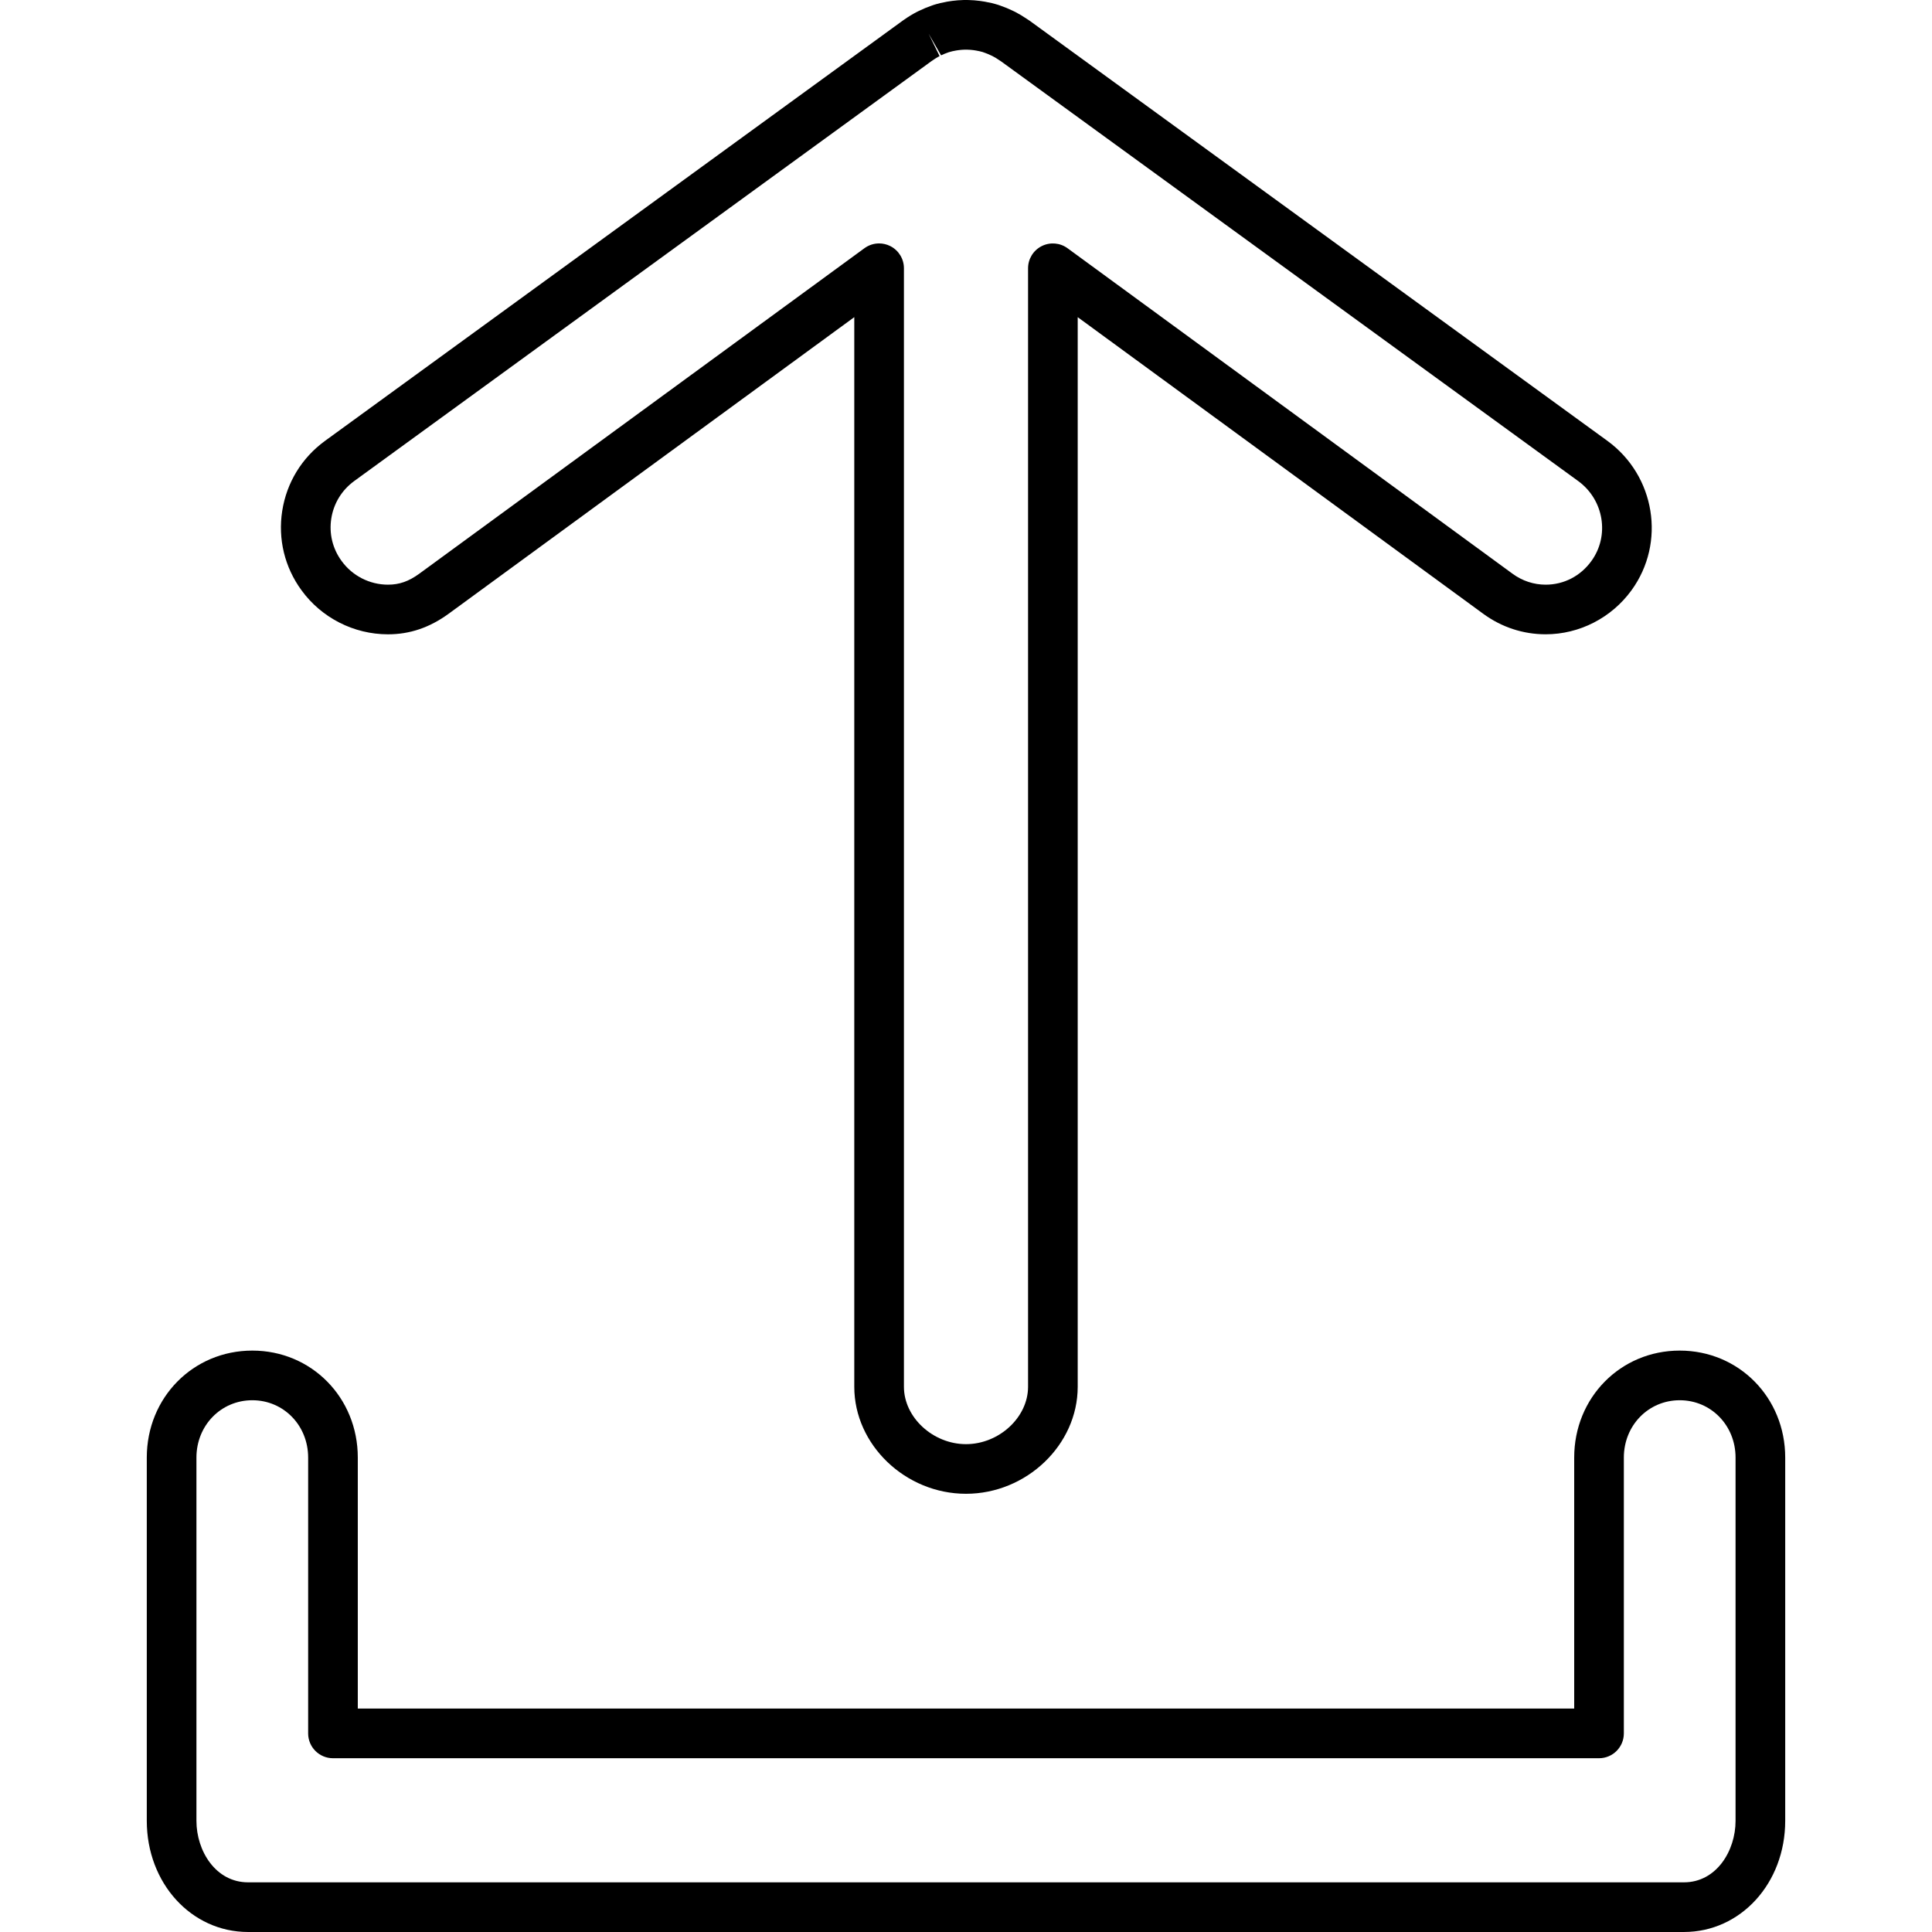 <?xml version="1.0" encoding="iso-8859-1"?>
<!-- Generator: Adobe Illustrator 16.0.0, SVG Export Plug-In . SVG Version: 6.00 Build 0)  -->
<!DOCTYPE svg PUBLIC "-//W3C//DTD SVG 1.1//EN" "http://www.w3.org/Graphics/SVG/1.1/DTD/svg11.dtd">
<svg version="1.1" id="Capa_1" xmlns="http://www.w3.org/2000/svg" xmlns:xlink="http://www.w3.org/1999/xlink" x="0px" y="0px"
	 width="721.66px" height="721.659px" viewBox="0 0 721.66 721.659" style="enable-background:new 0 0 721.66 721.659;"
	 xml:space="preserve">
<g>
	<g>
		<path d="M144.923,236.937c8.132,0,15.532-2.503,22.63-7.664l151.548-110.809v399.548c0,21.661,19.107,39.961,41.728,39.961
			c22.621,0,41.728-18.3,41.728-39.961V118.473l151.488,110.8c6.848,5.012,14.91,7.655,23.312,7.655
			c12.62,0,24.609-6.157,32.074-16.463c12.908-17.767,8.847-42.798-9.041-55.808L384.544,7.701
			c-0.292-0.218-0.616-0.431-0.955-0.625c-1.386-0.955-2.86-1.836-4.433-2.652l-0.871-0.417c-1.521-0.737-3.083-1.382-4.586-1.892
			c-0.171-0.07-0.677-0.25-0.857-0.302c-1.525-0.482-3.171-0.872-5.007-1.196c-0.589-0.107-1.178-0.195-1.813-0.278
			c-1.396-0.181-2.8-0.292-4.191-0.325L360.802,0l-0.941,0.009c-1.438,0.037-2.852,0.148-4.229,0.329
			c-0.612,0.079-1.215,0.167-1.799,0.273c-1.85,0.329-3.496,0.723-5.044,1.21c-0.274,0.088-0.542,0.186-0.742,0.265
			c-1.544,0.519-3.106,1.164-4.817,1.994l-0.779,0.38c-1.614,0.839-3.19,1.804-4.558,2.772c-0.2,0.125-0.403,0.265-0.566,0.38
			L121.431,164.66c-8.67,6.301-14.354,15.588-16.01,26.154c-1.646,10.529,0.909,21.068,7.182,29.645
			C120.082,230.775,132.164,236.937,144.923,236.937z M123.745,193.684c0.885-5.661,3.941-10.641,8.596-14.025L347.964,22.811
			c0.157-0.102,0.311-0.204,0.445-0.296c0.834-0.598,1.706-1.136,2.55-1.572l-4.076-8.327l4.636,8.063
			c0.793-0.385,1.609-0.733,2.397-0.997l0.482-0.176c0.872-0.278,1.771-0.468,2.708-0.635l0.923-0.139
			c0.751-0.098,1.516-0.163,2.271-0.181l0.501-0.004l0.571,0.009c0.773,0.019,1.529,0.083,2.239,0.171l0.987,0.153
			c0.908,0.163,1.812,0.353,2.485,0.566c0.106,0.042,0.486,0.181,0.603,0.218c0.853,0.288,1.683,0.635,2.462,1.016l0.533,0.246
			c0.945,0.487,1.841,1.034,2.494,1.502c0.269,0.2,0.557,0.39,0.867,0.57l215.438,156.672c9.625,6.997,11.846,20.41,4.934,29.914
			c-4.053,5.601-10.274,8.809-17.062,8.809c-4.441,0-8.716-1.41-12.365-4.08L398.759,92.723c-2.823-2.063-6.556-2.365-9.671-0.784
			c-3.116,1.576-5.077,4.771-5.077,8.267v417.811c0,11.405-10.835,21.415-23.182,21.415s-23.182-10.01-23.182-21.415v-417.82
			c0-3.491-1.961-6.686-5.077-8.267c-1.326-0.677-2.763-1.006-4.196-1.006c-1.933,0-3.853,0.603-5.476,1.79L156.625,214.288
			c-3.959,2.879-7.455,4.103-11.702,4.103c-6.834,0-13.302-3.296-17.326-8.851C124.231,204.941,122.864,199.308,123.745,193.684z"/>
		<path d="M627.425,504.487c-22.102,0-39.414,17.553-39.414,39.961v93.757H133.648v-93.757c0-22.408-17.303-39.961-39.4-39.961
			c-22.106,0-39.418,17.553-39.418,39.961v135.679c0,23.288,16.617,41.532,37.833,41.532h536.344
			c21.206,0,37.823-18.244,37.823-41.532V544.448C666.83,522.04,649.522,504.487,627.425,504.487z M648.284,680.122
			c0,11.299-7.214,22.987-19.277,22.987H92.662c-12.073,0-19.287-11.688-19.287-22.987V544.448c0-12.009,9.171-21.416,20.873-21.416
			c11.693,0,20.854,9.407,20.854,21.416v103.029c0,5.118,4.154,9.272,9.272,9.272h472.909c5.119,0,9.273-4.154,9.273-9.272V544.448
			c0-12.009,9.171-21.416,20.868-21.416c11.692,0,20.858,9.407,20.858,21.416V680.122z"/>
	</g>
</g>
<g>
</g>
<g>
</g>
<g>
</g>
<g>
</g>
<g>
</g>
<g>
</g>
<g>
</g>
<g>
</g>
<g>
</g>
<g>
</g>
<g>
</g>
<g>
</g>
<g>
</g>
<g>
</g>
<g>
</g>
</svg>
